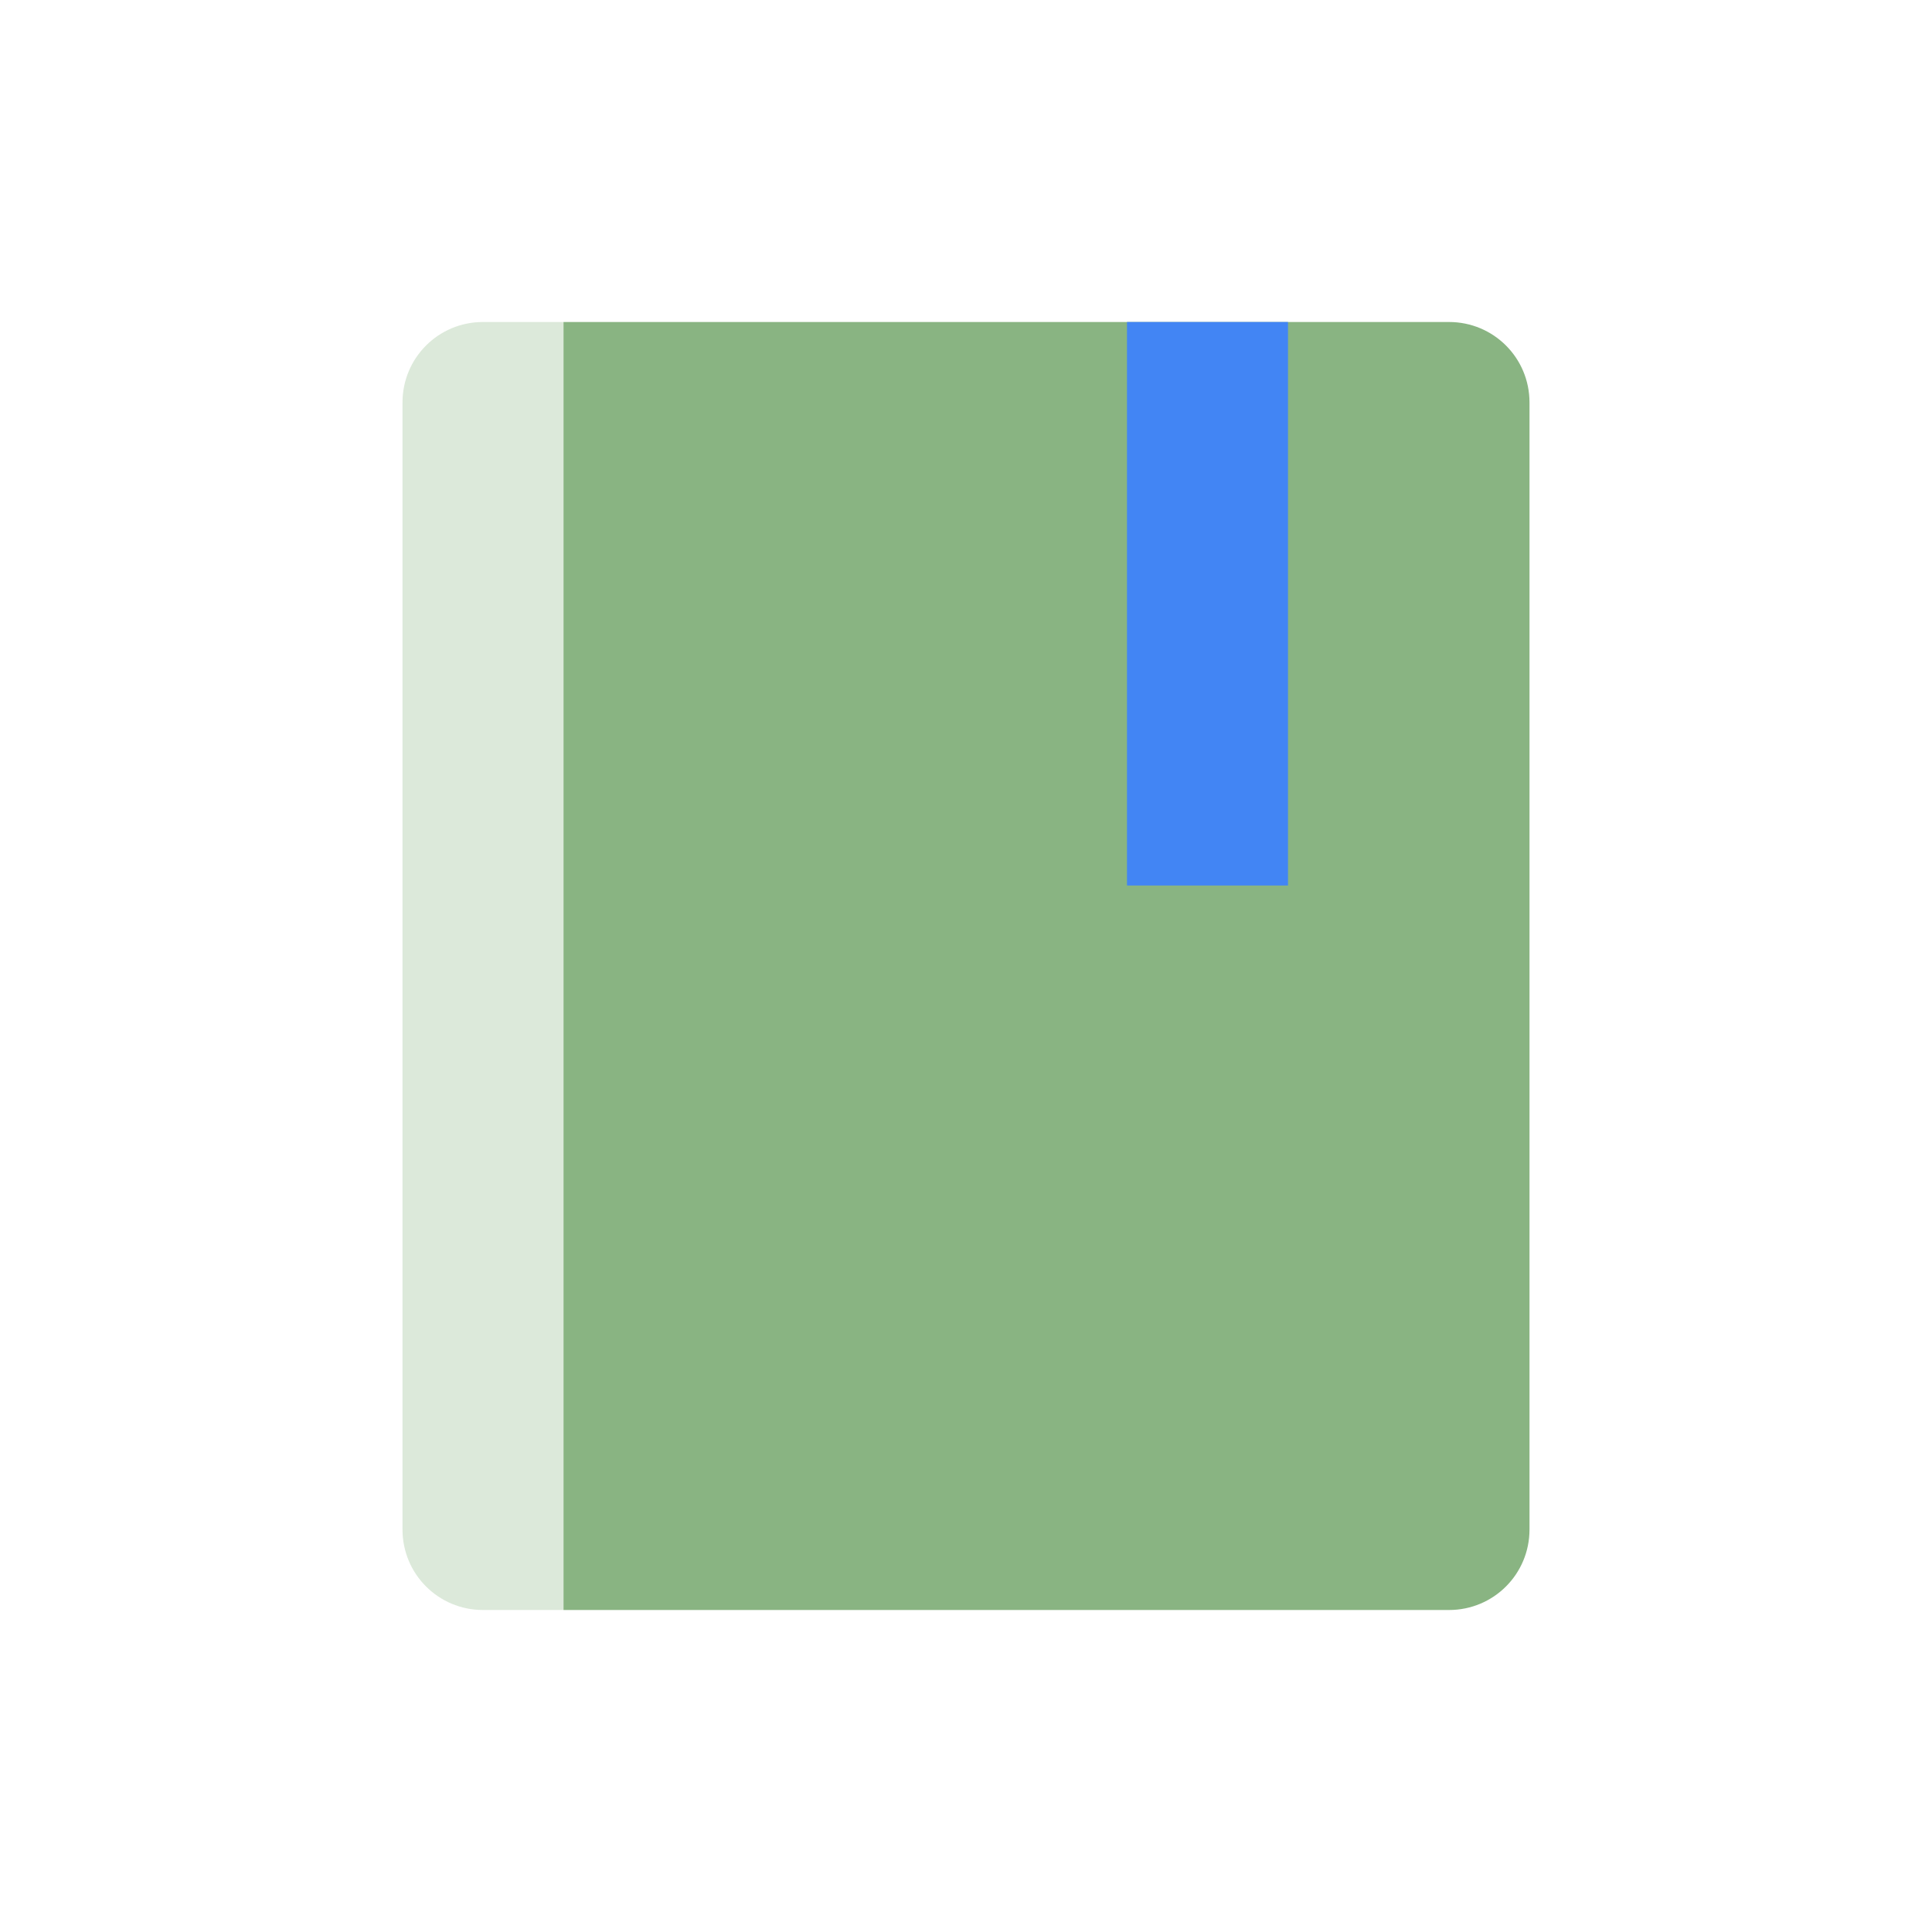 <svg xmlns="http://www.w3.org/2000/svg" width="24" height="24" version="1.1">
 <defs>
  <style id="current-color-scheme" type="text/css">
   .ColorScheme-Text { color:#89b482; } .ColorScheme-Highlight { color:#4285f4; }
  </style>
 </defs>
 <path d="m 7,4 0,16 11,0 c 0.554,0 1,-0.446 1,-1 L 19,5 C 19,4.446 18.554,4 18,4 L 13,4 7,4 Z" style="fill:currentColor" class="ColorScheme-Text"/>
 <path d="m 14,4 0,7 2,0 0,-7 z" style="fill:currentColor" class="ColorScheme-Highlight"/>
 <path d="M 6,4 C 5.446,4 5,4.446 5,5 l 0,14 c 0,0.554 0.446,1 1,1 L 7,20 7,4 6,4 Z" style="opacity:0.3;fill:currentColor" class="ColorScheme-Text"/>
</svg>
